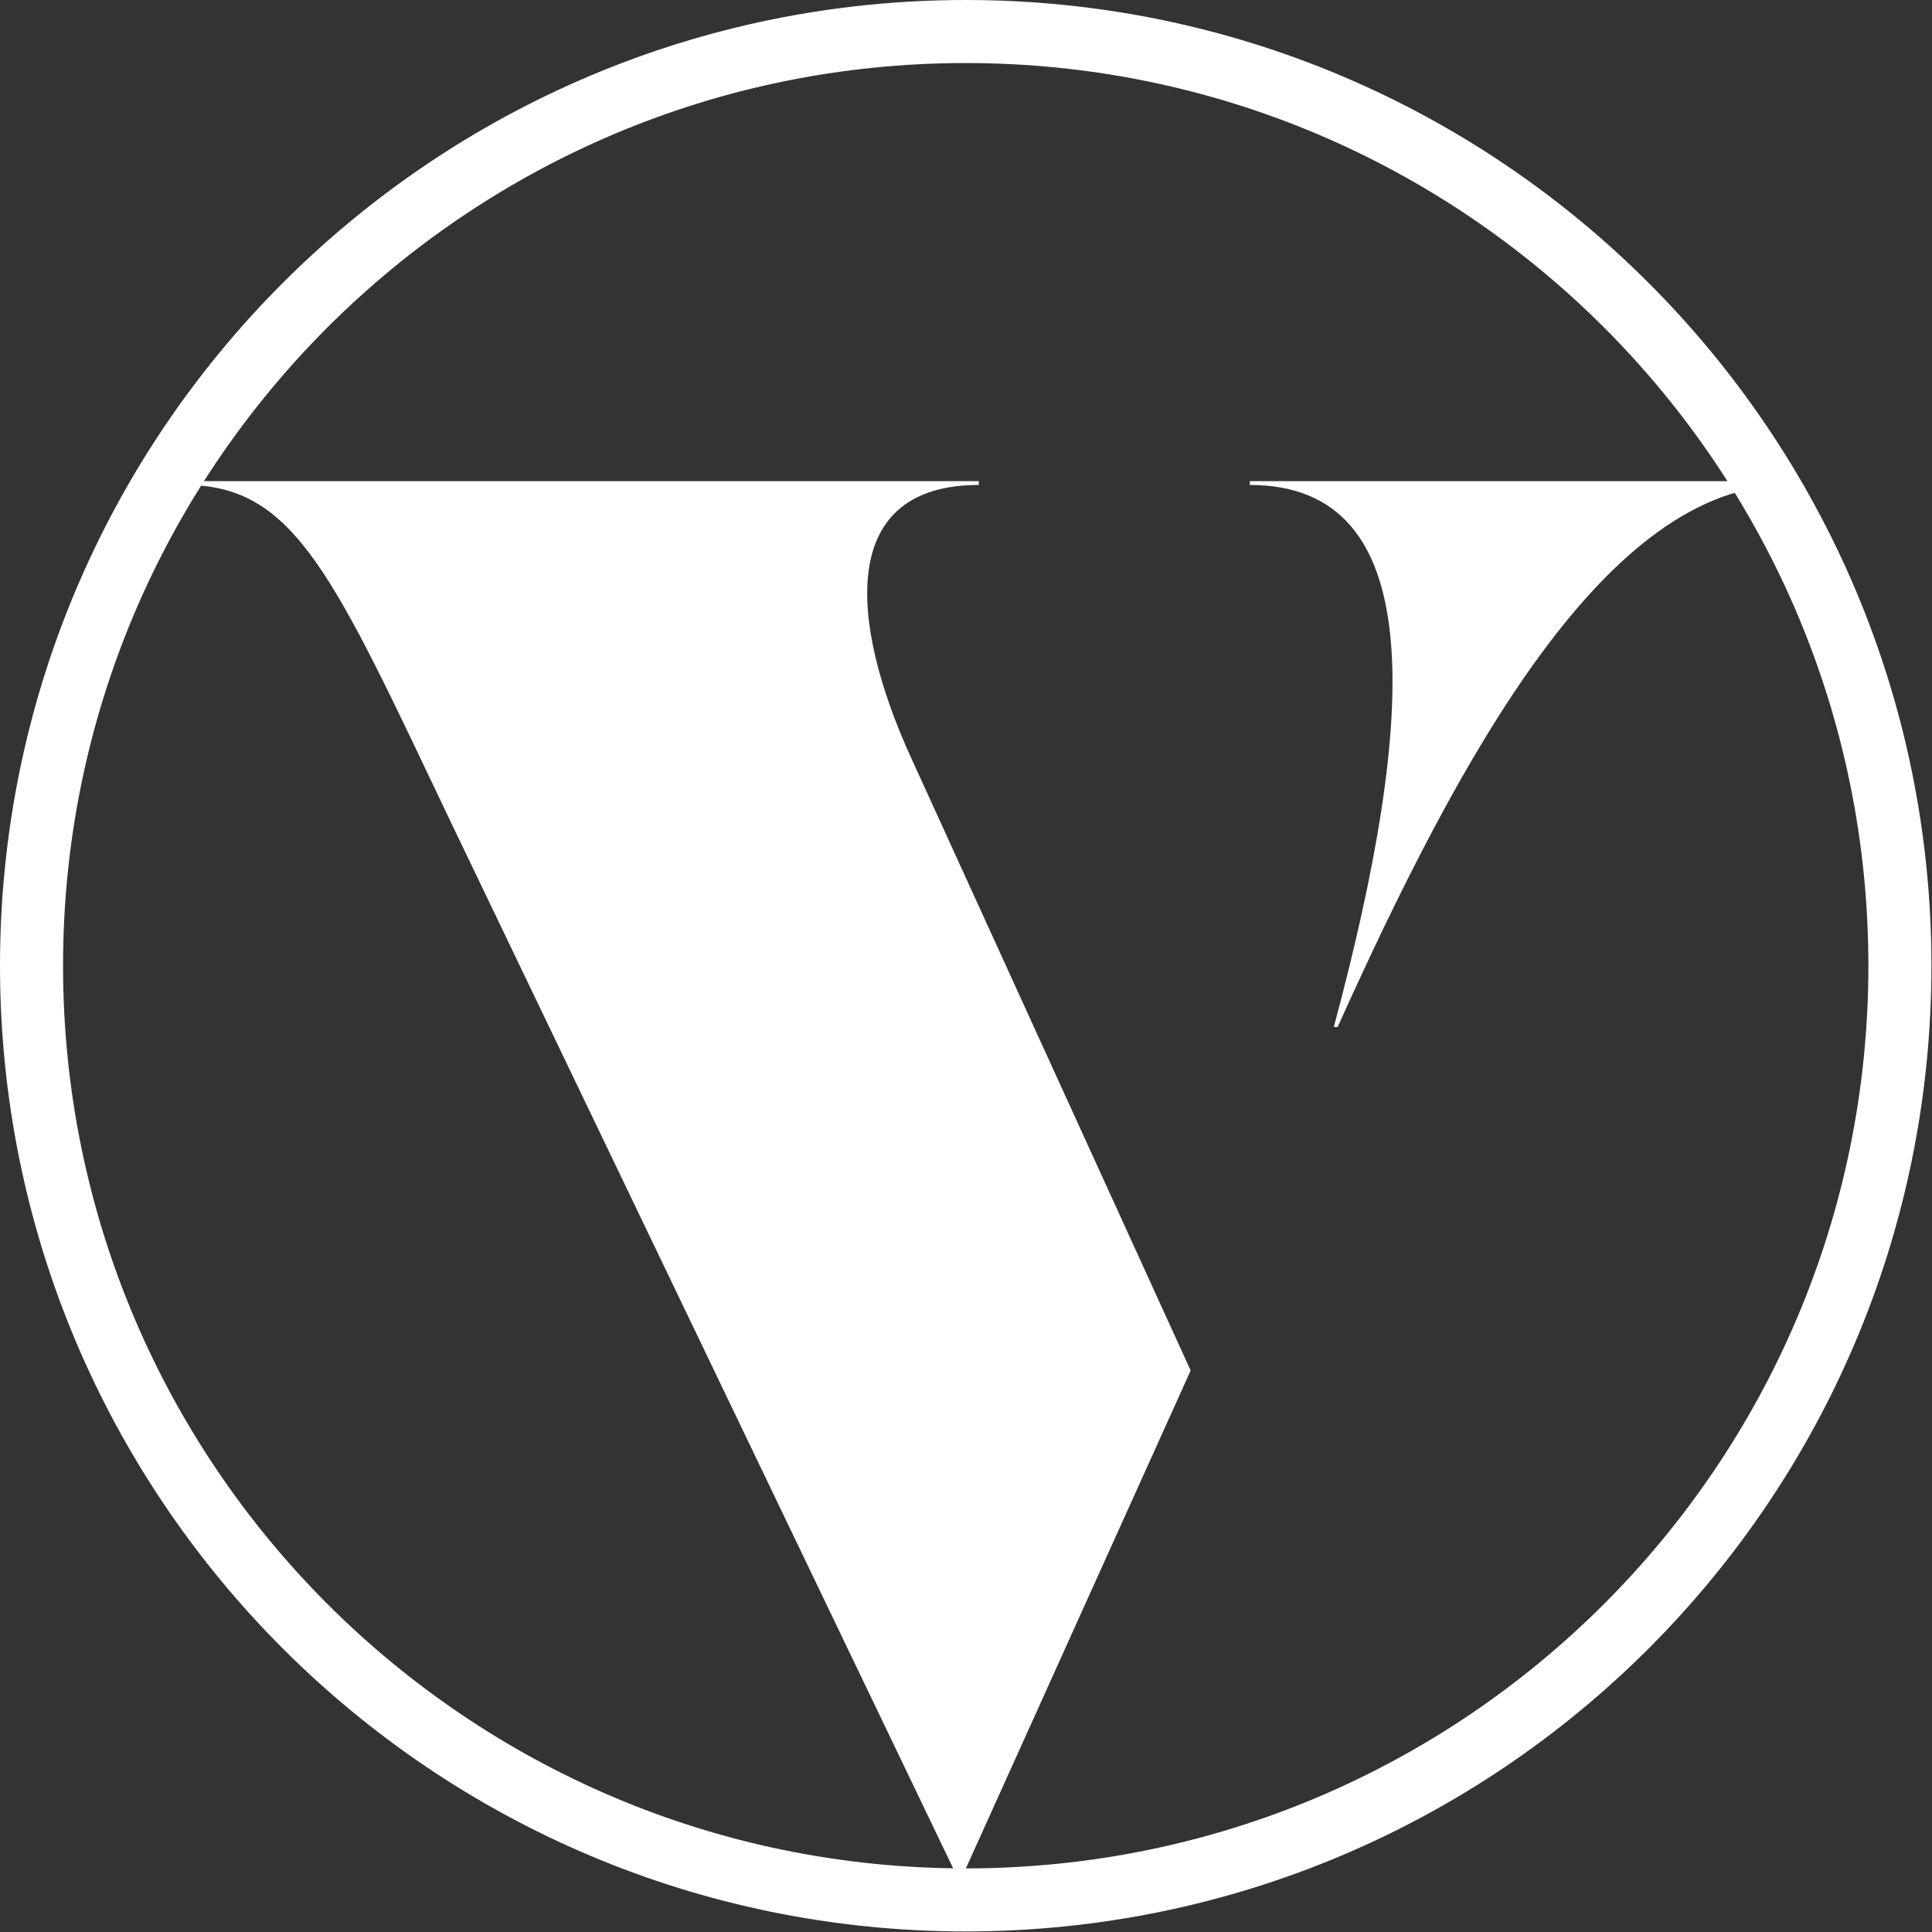 <svg width="950" height="950" viewBox="0 0 950 950" fill="none" xmlns="http://www.w3.org/2000/svg">
<rect x="0" y="0" width="950" height="950" fill="#333333" stroke="none"/>
<path d="M474.86 934.22C728.557 934.22 934.22 728.557 934.22 474.86C934.22 221.162 728.557 15.5 474.86 15.5C221.162 15.5 15.5 221.162 15.5 474.86C15.5 728.557 221.162 934.22 474.86 934.22Z" stroke="white" stroke-width="31" stroke-miterlimit="10"/>
<path d="M471.92 925.42L222.29 405.51C164.11 283.51 145.34 238.46 90.91 238.46V236.58H481.3V238.46C412.79 238.46 416.55 304.15 448.45 373.6L585.47 673.91L471.92 925.42ZM655.86 504.99C697.15 351.08 702.78 238.47 614.57 238.47V236.59H879.22V238.47C790.07 238.47 717.8 371.73 657.74 504.99H655.86Z" fill="white"/>
</svg>
